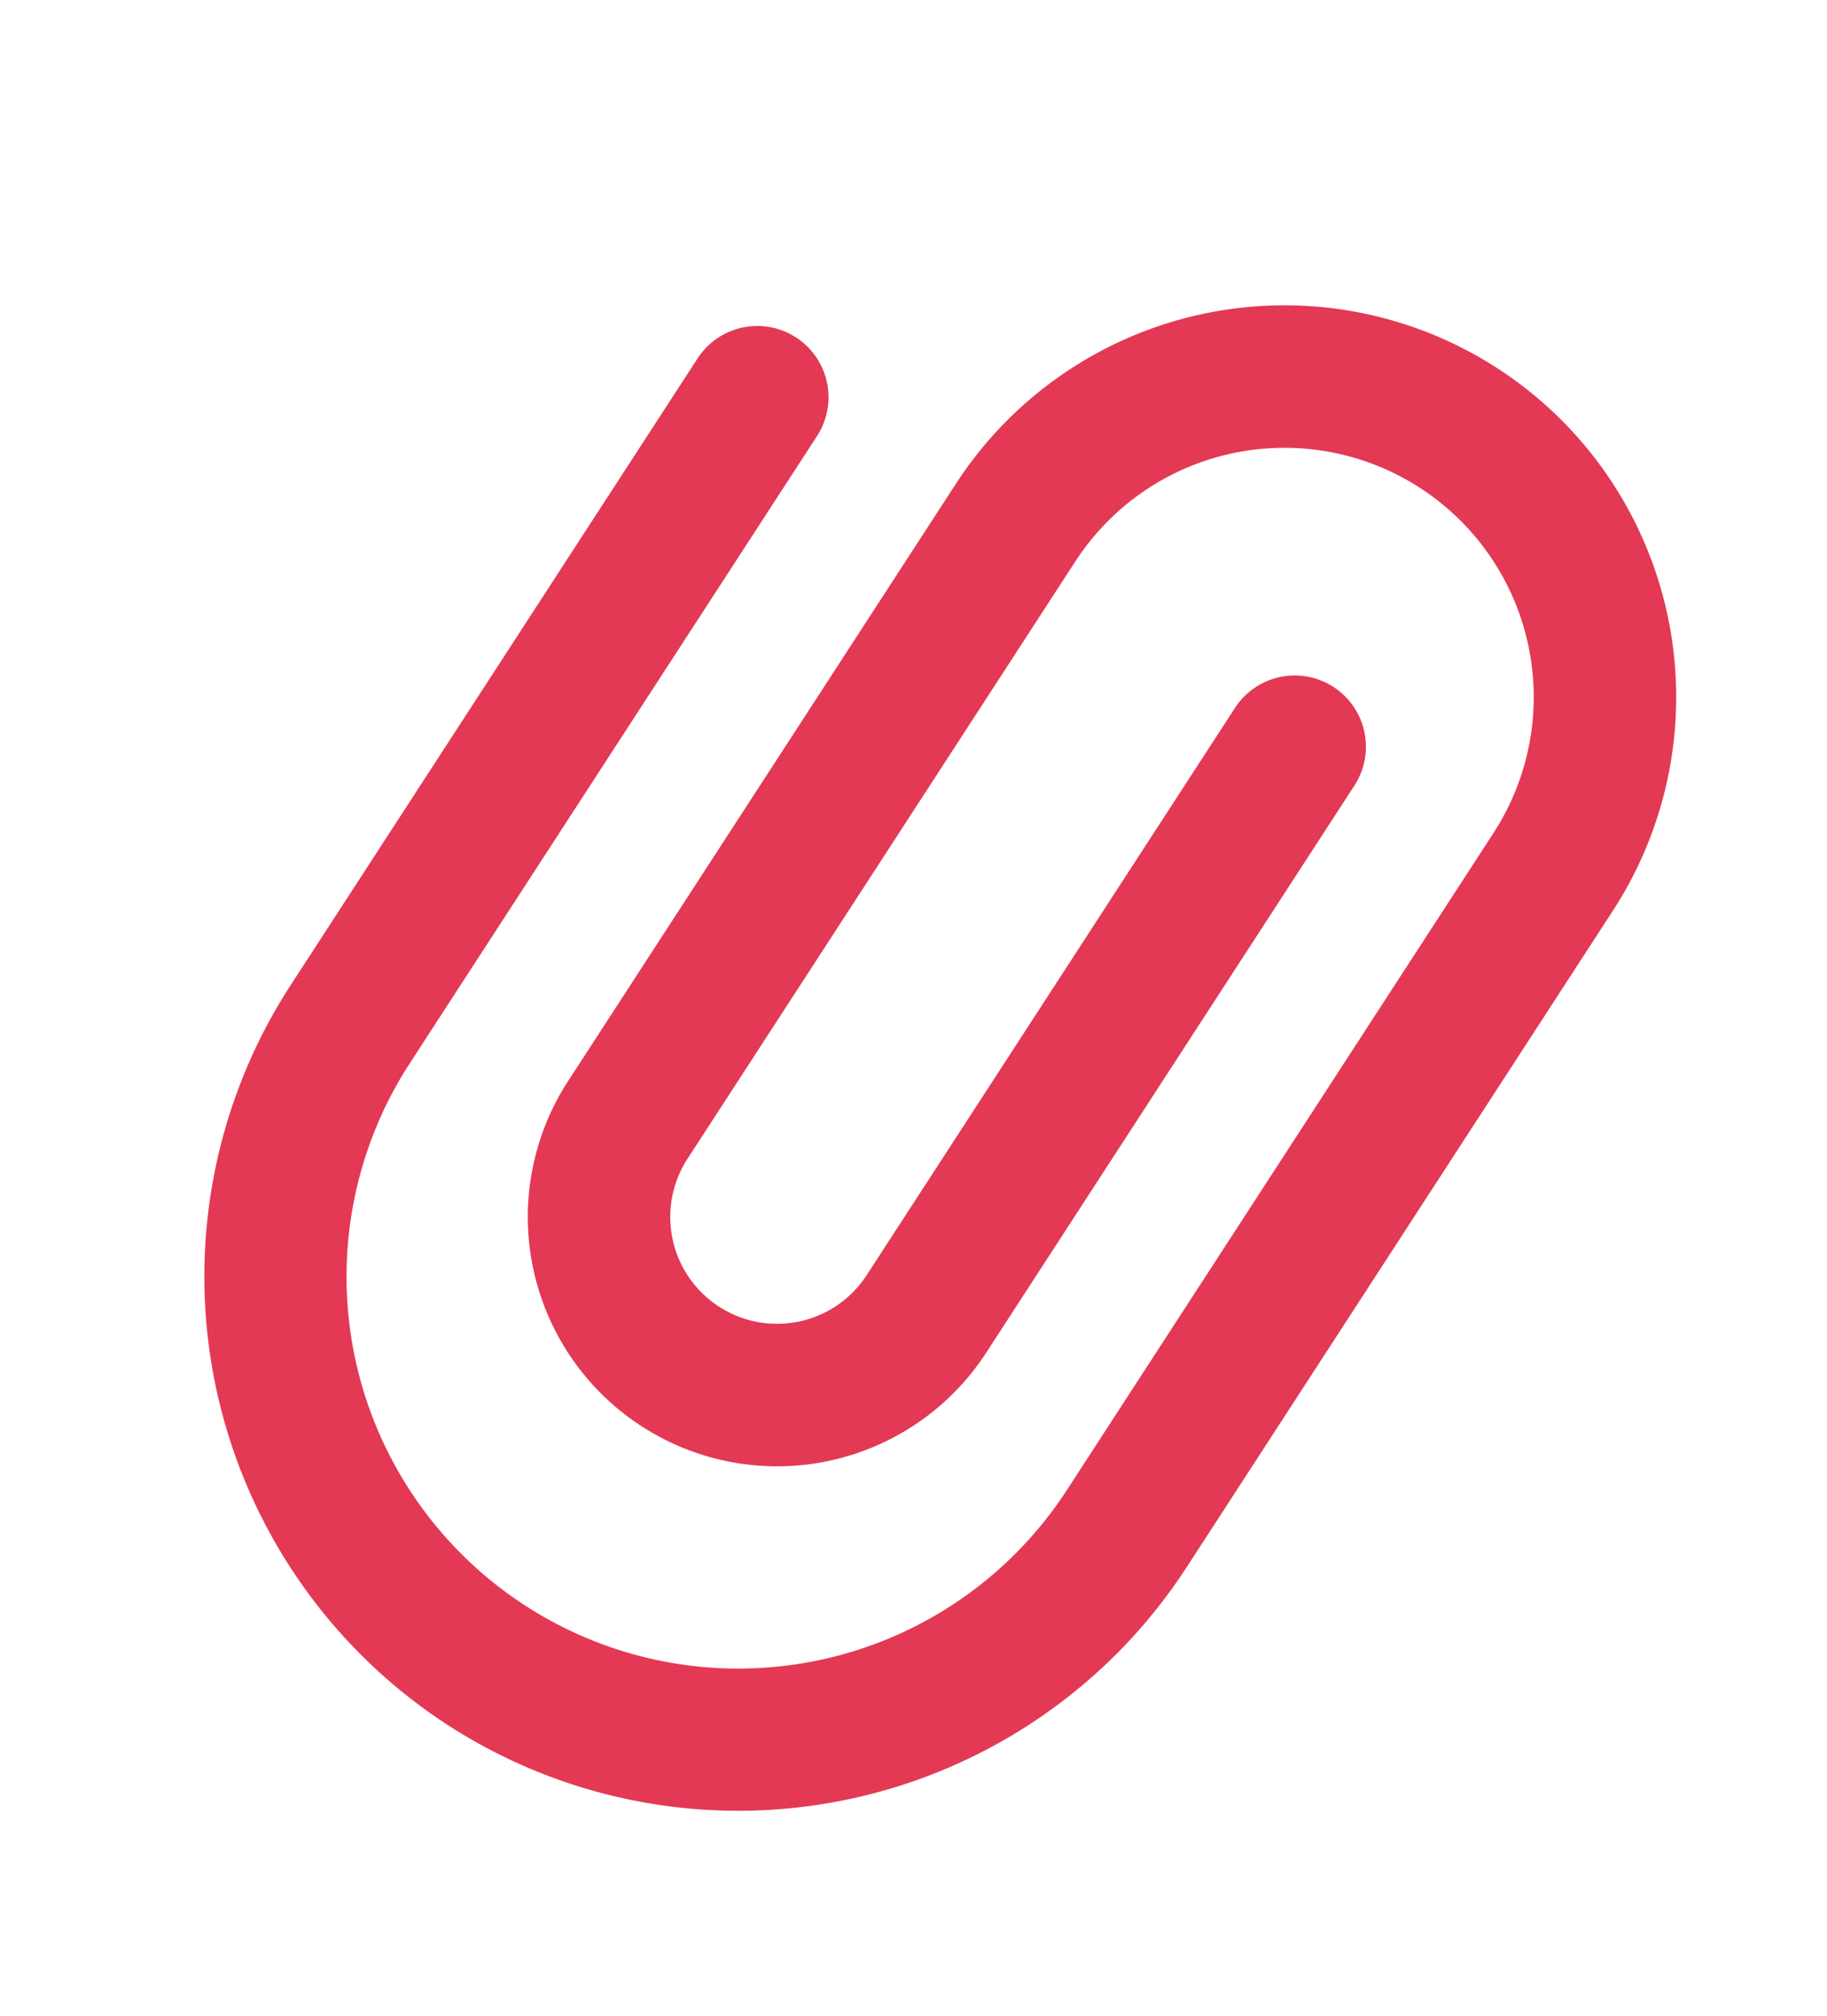 <svg xmlns="http://www.w3.org/2000/svg" width="19.994" height="22.056" viewBox="0 0 19.994 22.056">
    <path d="M5.846 18.706A5.852 5.852 0 0 1 0 12.861V4.677a.779.779 0 0 1 1.559 0v8.184a4.287 4.287 0 0 0 8.574 0V4.287a2.728 2.728 0 0 0-5.456 0v7.794a1.169 1.169 0 1 0 2.338 0v-7.4a.779.779 0 0 1 1.559 0v7.4a2.728 2.728 0 0 1-5.456 0V4.287a4.287 4.287 0 0 1 8.574 0v8.574a5.852 5.852 0 0 1-5.846 5.845zm0 0" transform="rotate(33 5.092 17.185)" style="fill:#e33955"/>
</svg>
